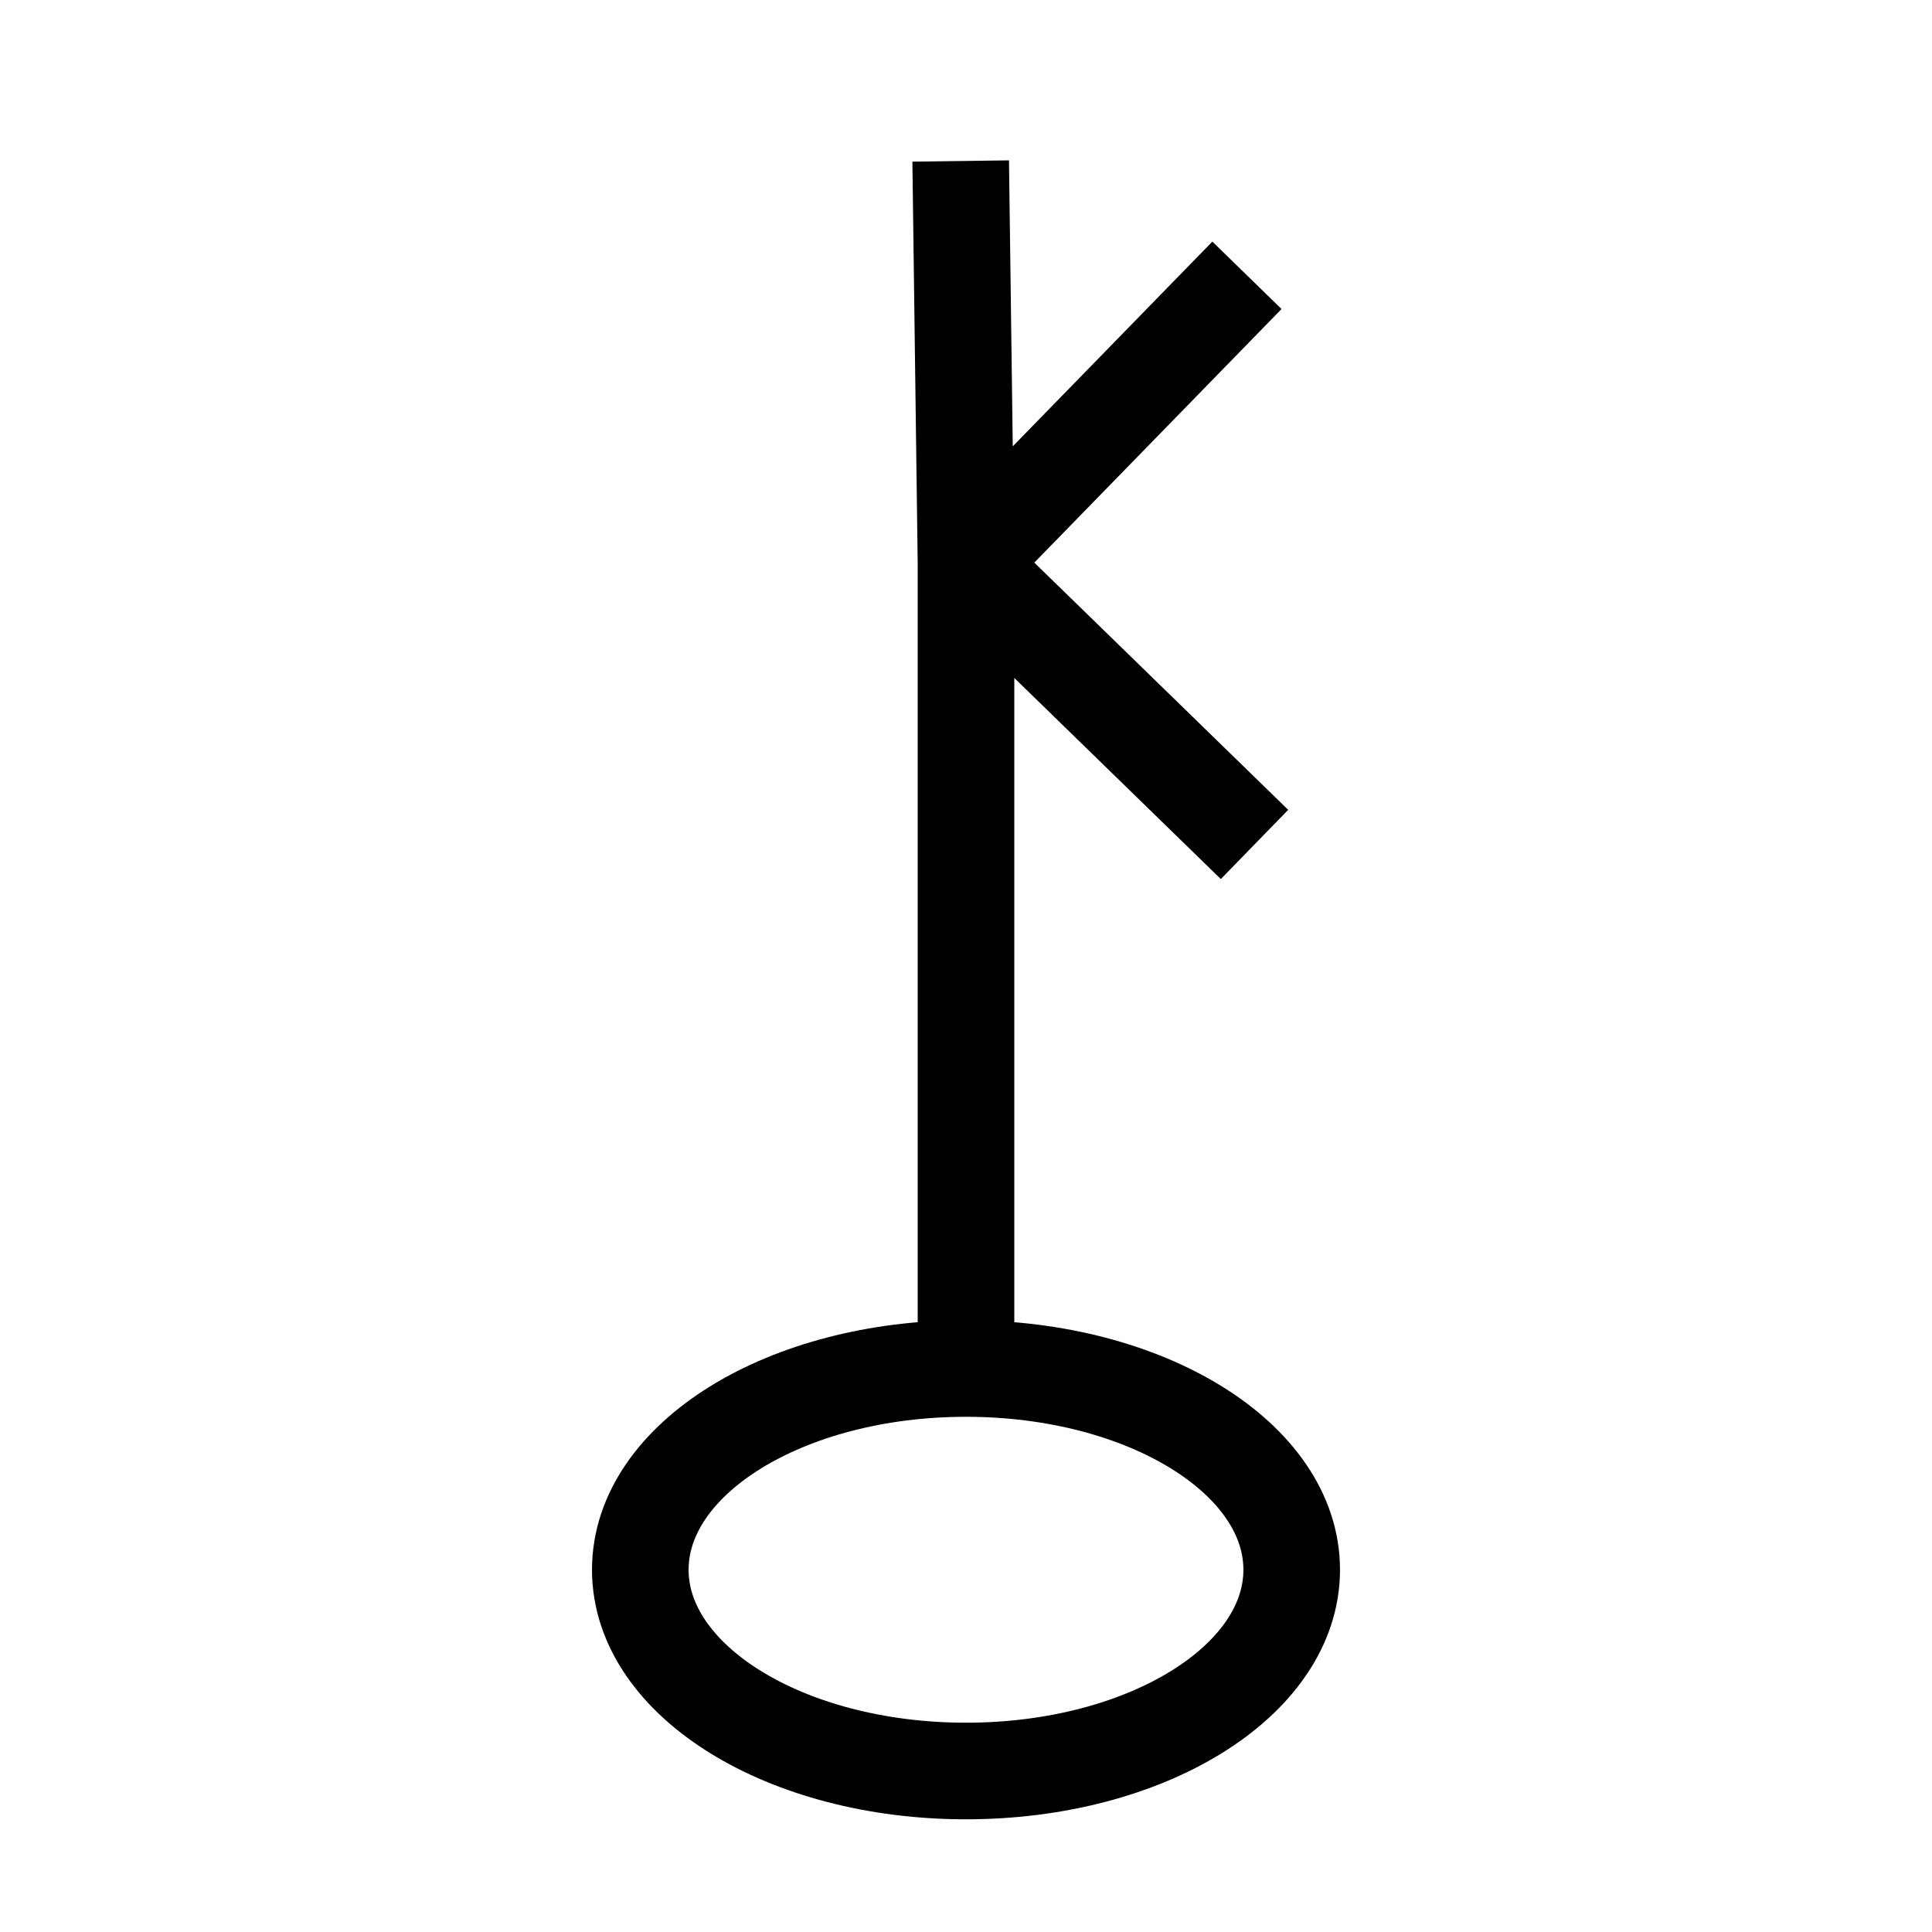 <svg xmlns="http://www.w3.org/2000/svg" width="16" height="16" viewBox="0 0 12 12"><path style="fill:none;stroke:#000;stroke-width:.6;stroke-linecap:butt;stroke-linejoin:miter;stroke-miterlimit:6.4;stroke-dasharray:none;stroke-opacity:1" d="M8.023 9.75c0-.691-.904-1.25-2.023-1.25-1.119 0-2.023.559-2.023 1.25S4.881 11 6 11c1.119 0 2.023-.559 2.023-1.25ZM6 8.5v-5M5.967 1 6 3.5m1.792 1.745L6 3.5m1.745-1.79L6 3.5"/></svg>